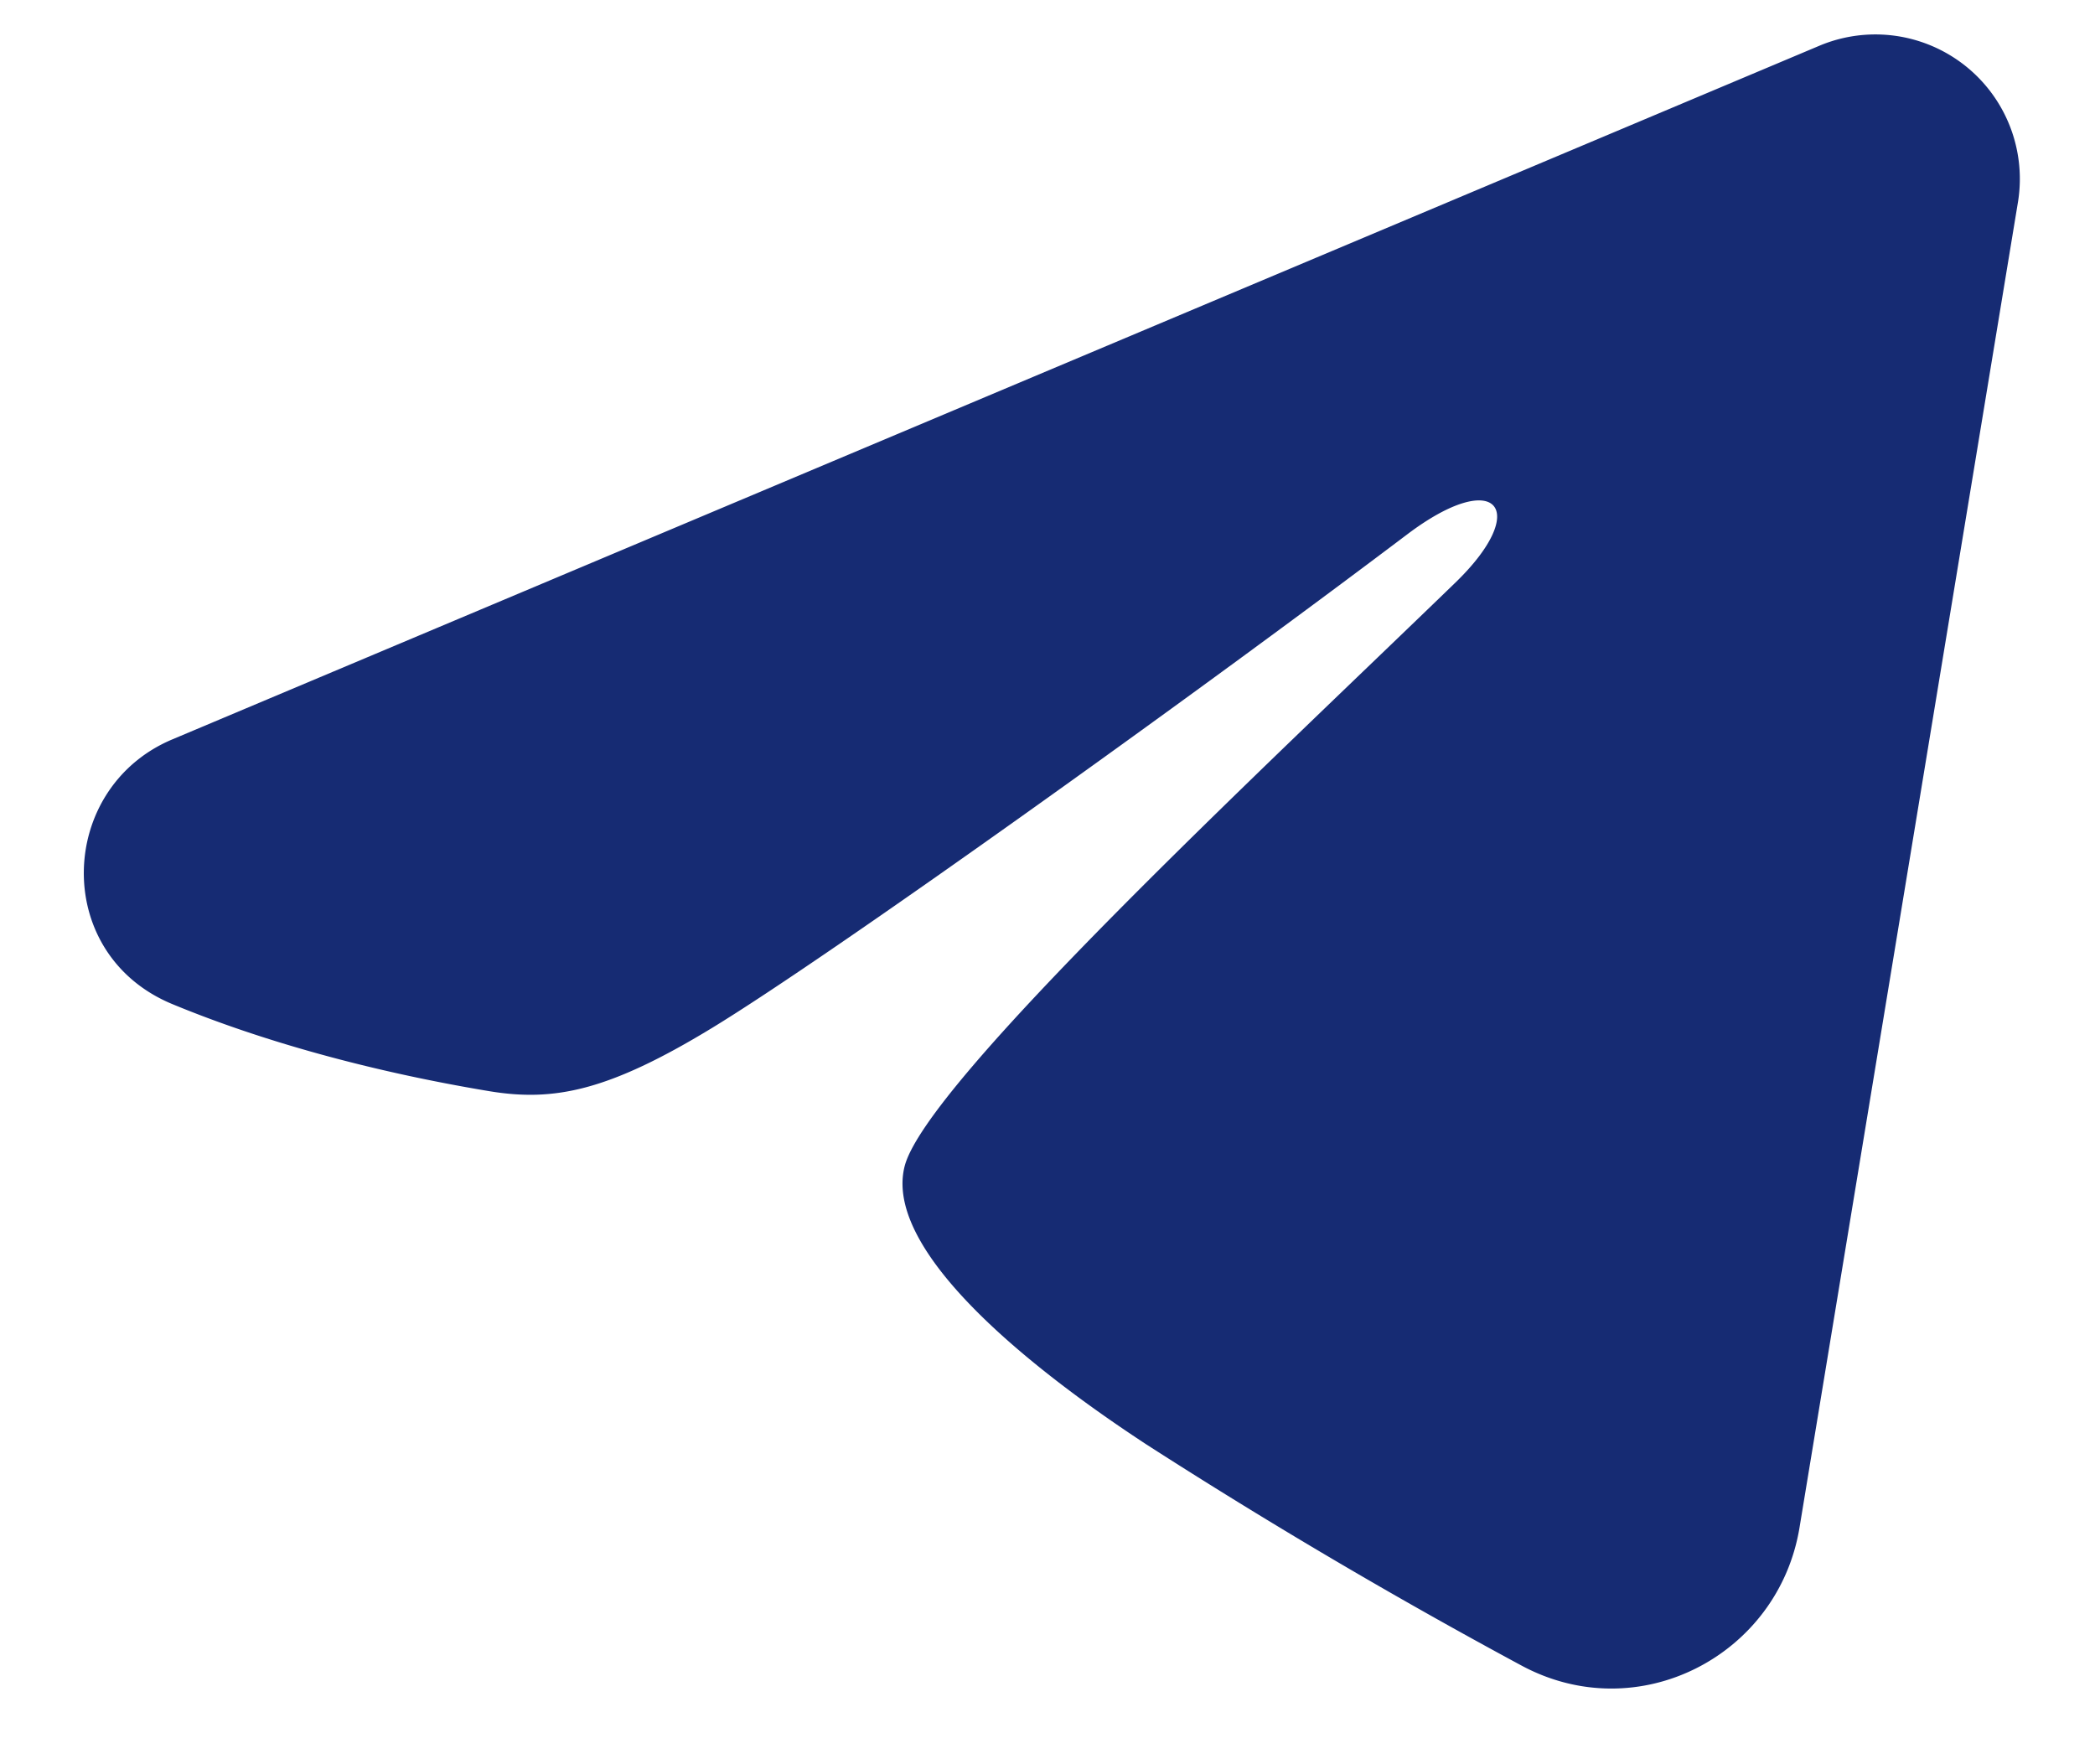 <svg xmlns="http://www.w3.org/2000/svg" width="19" height="16" fill="none"><path fill="#162B73" fill-rule="evenodd" d="M16.5.415a1.31 1.31 0 0 1 1.801 1.42L16.32 13.855c-.192 1.16-1.464 1.824-2.527 1.247a51.042 51.042 0 0 1-3.399-2.004c-.594-.39-2.414-1.634-2.19-2.52.192-.757 3.25-3.604 4.997-5.296.686-.665.373-1.048-.437-.437-2.011 1.519-5.24 3.828-6.307 4.478-.942.573-1.433.67-2.02.573-1.071-.178-2.064-.454-2.875-.79-1.096-.455-1.042-1.961 0-2.4L16.5.415Z" clip-rule="evenodd"/></svg>
